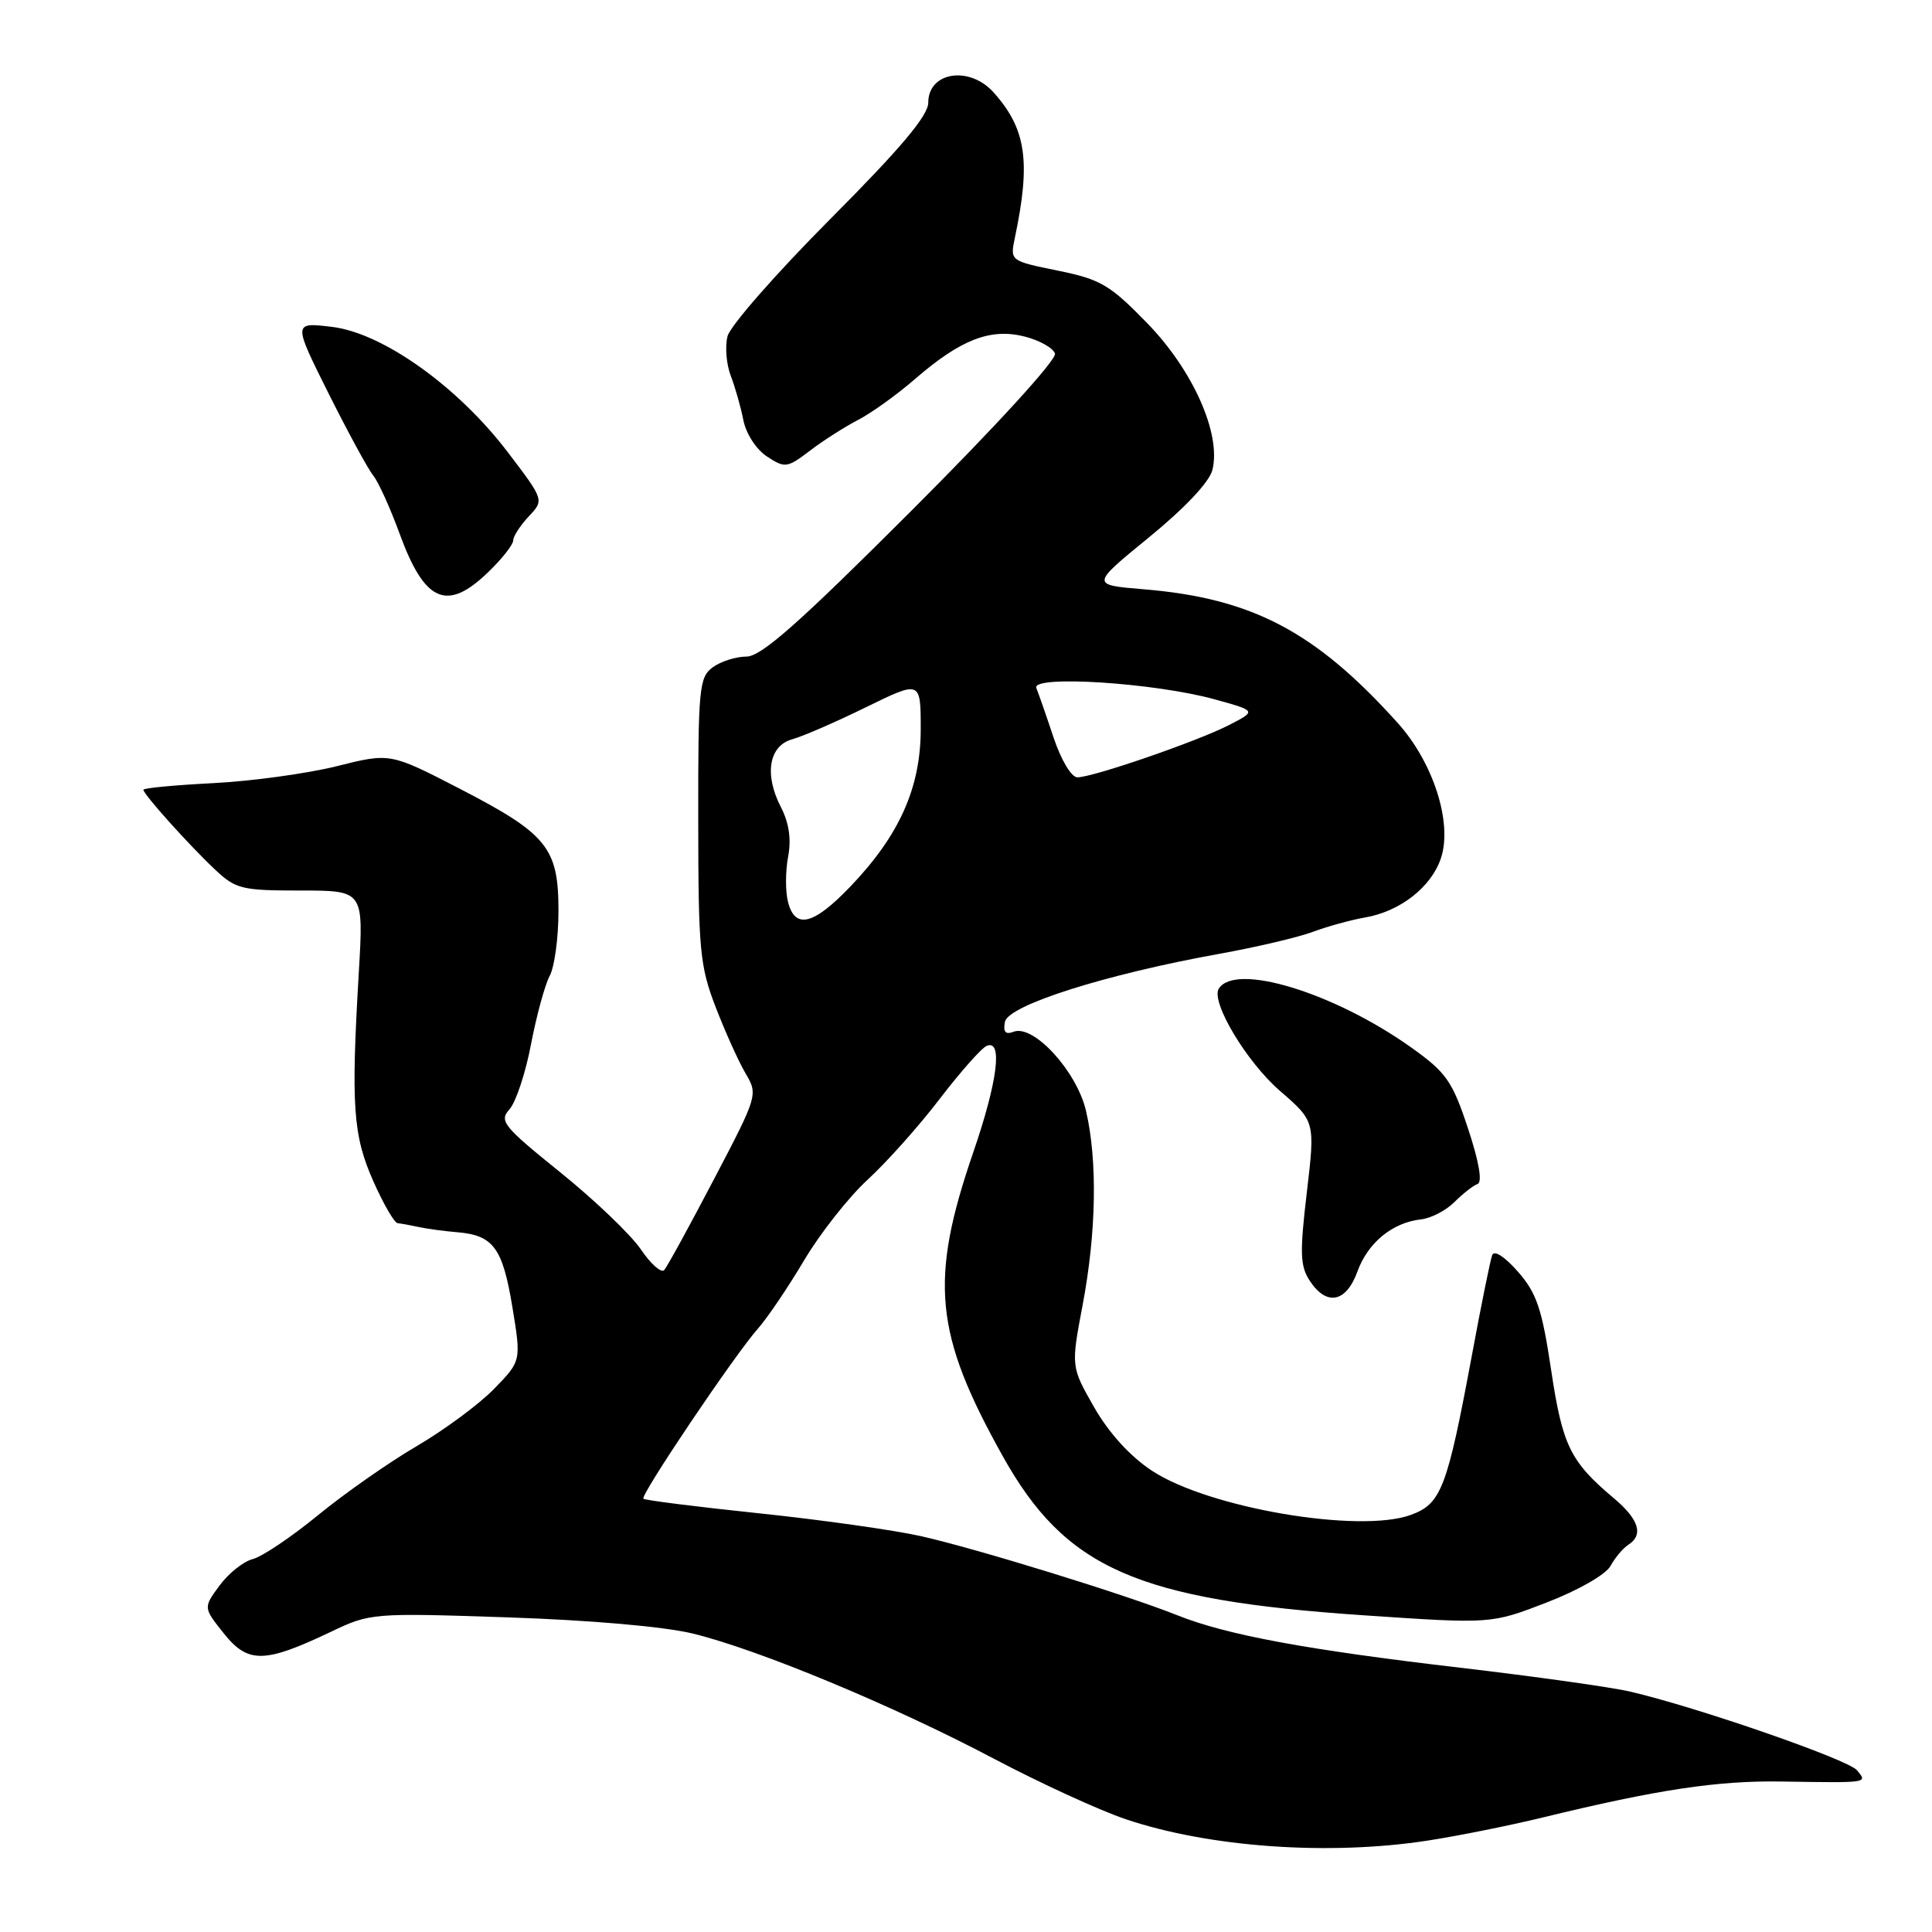 <?xml version="1.0" encoding="UTF-8" standalone="no"?>
<!DOCTYPE svg PUBLIC "-//W3C//DTD SVG 1.1//EN" "http://www.w3.org/Graphics/SVG/1.1/DTD/svg11.dtd" >
<svg xmlns="http://www.w3.org/2000/svg" xmlns:xlink="http://www.w3.org/1999/xlink" version="1.1" viewBox="0 0 256 256">
 <g >
 <path fill="currentColor"
d=" M 189.23 243.88 C 193.23 243.26 200.05 241.89 204.40 240.83 C 219.64 237.12 227.58 235.93 236.00 236.06 C 247.71 236.24 247.48 236.28 246.05 234.56 C 244.87 233.14 224.82 226.19 215.98 224.14 C 213.49 223.56 203.37 222.14 193.48 220.98 C 173.11 218.60 162.53 216.64 156.00 214.03 C 149.23 211.32 129.36 205.19 122.00 203.54 C 118.42 202.74 108.78 201.38 100.56 200.52 C 92.34 199.66 85.46 198.79 85.25 198.59 C 84.81 198.14 97.38 179.47 100.47 176.00 C 101.69 174.62 104.43 170.57 106.55 167.00 C 108.67 163.43 112.45 158.63 114.95 156.33 C 117.45 154.04 121.75 149.23 124.50 145.63 C 127.25 142.04 130.06 138.86 130.75 138.58 C 132.90 137.69 132.19 143.29 128.97 152.67 C 123.13 169.65 123.81 176.71 132.83 192.88 C 141.17 207.85 150.60 212.01 180.78 214.04 C 197.59 215.18 197.59 215.18 204.94 212.34 C 209.12 210.73 212.77 208.64 213.40 207.50 C 214.00 206.40 215.06 205.14 215.75 204.70 C 217.81 203.38 217.18 201.33 213.84 198.52 C 208.06 193.66 207.03 191.55 205.53 181.50 C 204.31 173.38 203.61 171.32 201.12 168.49 C 199.37 166.50 197.99 165.61 197.72 166.31 C 197.48 166.96 196.27 172.90 195.05 179.50 C 191.75 197.24 190.98 199.27 186.92 200.74 C 180.07 203.22 160.05 199.80 152.61 194.86 C 149.74 192.97 146.92 189.86 144.98 186.47 C 141.91 181.09 141.91 181.09 143.45 172.94 C 145.27 163.36 145.44 153.76 143.90 147.19 C 142.68 141.95 136.96 135.70 134.31 136.71 C 133.23 137.13 132.90 136.75 133.16 135.40 C 133.58 133.20 146.48 129.11 161.50 126.40 C 166.45 125.51 172.07 124.19 174.00 123.46 C 175.93 122.74 179.00 121.90 180.83 121.58 C 185.51 120.79 189.67 117.54 190.94 113.69 C 192.48 109.02 189.92 101.02 185.19 95.78 C 174.29 83.67 165.90 79.26 151.51 78.08 C 144.53 77.50 144.53 77.50 152.26 71.19 C 157.00 67.32 160.25 63.87 160.65 62.27 C 161.84 57.52 158.09 49.07 152.02 42.83 C 147.07 37.74 145.85 37.02 140.17 35.86 C 133.84 34.57 133.84 34.57 134.47 31.53 C 136.61 21.39 135.98 17.08 131.66 12.25 C 128.46 8.67 123.00 9.51 123.00 13.60 C 123.00 15.31 119.38 19.62 110.01 29.03 C 102.86 36.21 96.74 43.19 96.40 44.56 C 96.05 45.92 96.25 48.27 96.82 49.77 C 97.40 51.27 98.16 53.93 98.50 55.68 C 98.86 57.48 100.21 59.56 101.63 60.49 C 104.01 62.05 104.29 62.02 107.32 59.72 C 109.07 58.38 111.93 56.56 113.67 55.66 C 115.42 54.76 118.84 52.31 121.27 50.20 C 127.30 44.98 131.24 43.45 135.76 44.59 C 137.73 45.09 139.55 46.11 139.79 46.85 C 140.05 47.63 131.98 56.47 120.84 67.60 C 105.86 82.58 100.87 87.00 98.91 87.00 C 97.52 87.00 95.51 87.64 94.44 88.42 C 92.64 89.74 92.50 91.18 92.52 108.67 C 92.53 125.88 92.73 128.01 94.83 133.45 C 96.09 136.72 97.87 140.67 98.79 142.23 C 100.45 145.04 100.41 145.18 94.59 156.28 C 91.36 162.45 88.40 167.86 88.01 168.29 C 87.63 168.73 86.23 167.49 84.91 165.54 C 83.58 163.59 78.78 159.00 74.24 155.34 C 66.66 149.23 66.11 148.54 67.51 146.99 C 68.35 146.06 69.64 142.18 70.36 138.38 C 71.09 134.58 72.20 130.49 72.84 129.30 C 73.48 128.11 74.00 124.24 74.00 120.70 C 74.00 112.32 72.53 110.51 60.86 104.48 C 51.69 99.75 51.69 99.75 44.60 101.53 C 40.69 102.50 33.34 103.51 28.25 103.77 C 23.16 104.03 19.00 104.42 19.00 104.65 C 19.00 105.24 25.02 111.95 28.47 115.20 C 31.24 117.81 32.02 118.00 39.81 118.00 C 48.18 118.00 48.18 118.00 47.55 128.75 C 46.50 146.53 46.77 150.42 49.45 156.48 C 50.79 159.51 52.25 162.03 52.69 162.08 C 53.14 162.12 54.40 162.35 55.50 162.59 C 56.60 162.83 58.91 163.14 60.62 163.28 C 65.37 163.68 66.60 165.36 67.89 173.17 C 69.07 180.34 69.07 180.34 65.45 184.05 C 63.46 186.09 58.84 189.50 55.20 191.63 C 51.55 193.76 45.68 197.87 42.14 200.77 C 38.60 203.67 34.70 206.29 33.48 206.59 C 32.26 206.90 30.29 208.47 29.10 210.08 C 26.93 213.02 26.93 213.02 29.66 216.44 C 32.86 220.45 35.04 220.41 43.81 216.24 C 49.06 213.73 49.32 213.71 67.31 214.31 C 78.26 214.68 88.02 215.53 91.82 216.46 C 100.57 218.60 118.35 225.99 131.68 233.03 C 137.82 236.27 145.68 239.88 149.15 241.05 C 160.24 244.79 176.11 245.91 189.23 243.88 Z  M 179.87 168.47 C 181.26 164.65 184.51 161.99 188.30 161.57 C 189.61 161.43 191.60 160.40 192.72 159.28 C 193.84 158.16 195.22 157.08 195.79 156.88 C 196.45 156.64 195.97 153.90 194.51 149.50 C 192.43 143.23 191.64 142.11 187.00 138.80 C 176.77 131.52 163.66 127.51 161.49 131.01 C 160.42 132.76 165.16 140.69 169.57 144.52 C 174.27 148.59 174.27 148.59 173.16 158.01 C 172.21 166.01 172.27 167.76 173.55 169.71 C 175.78 173.11 178.38 172.60 179.87 168.47 Z  M 64.70 75.80 C 66.52 74.05 68.00 72.16 68.00 71.62 C 68.00 71.07 68.92 69.65 70.05 68.44 C 72.11 66.26 72.11 66.26 67.30 59.94 C 60.67 51.21 50.70 44.11 43.97 43.31 C 38.83 42.70 38.83 42.70 43.52 52.10 C 46.11 57.27 48.77 62.17 49.45 63.00 C 50.13 63.83 51.71 67.32 52.97 70.77 C 56.28 79.82 59.24 81.10 64.70 75.80 Z  M 104.41 119.49 C 104.06 118.11 104.07 115.43 104.43 113.52 C 104.87 111.20 104.55 109.04 103.48 106.96 C 101.23 102.62 101.88 98.80 105.00 97.95 C 106.38 97.57 110.76 95.67 114.75 93.71 C 122.00 90.16 122.00 90.16 122.00 96.61 C 122.00 104.38 119.17 110.70 112.65 117.50 C 107.78 122.58 105.33 123.18 104.41 119.49 Z  M 139.61 97.75 C 138.65 94.86 137.62 91.90 137.32 91.17 C 136.61 89.42 153.00 90.46 161.00 92.68 C 166.50 94.20 166.50 94.20 162.84 96.08 C 158.63 98.24 144.81 103.00 142.76 103.00 C 141.97 103.00 140.61 100.73 139.61 97.75 Z "/>
</g>
</svg>